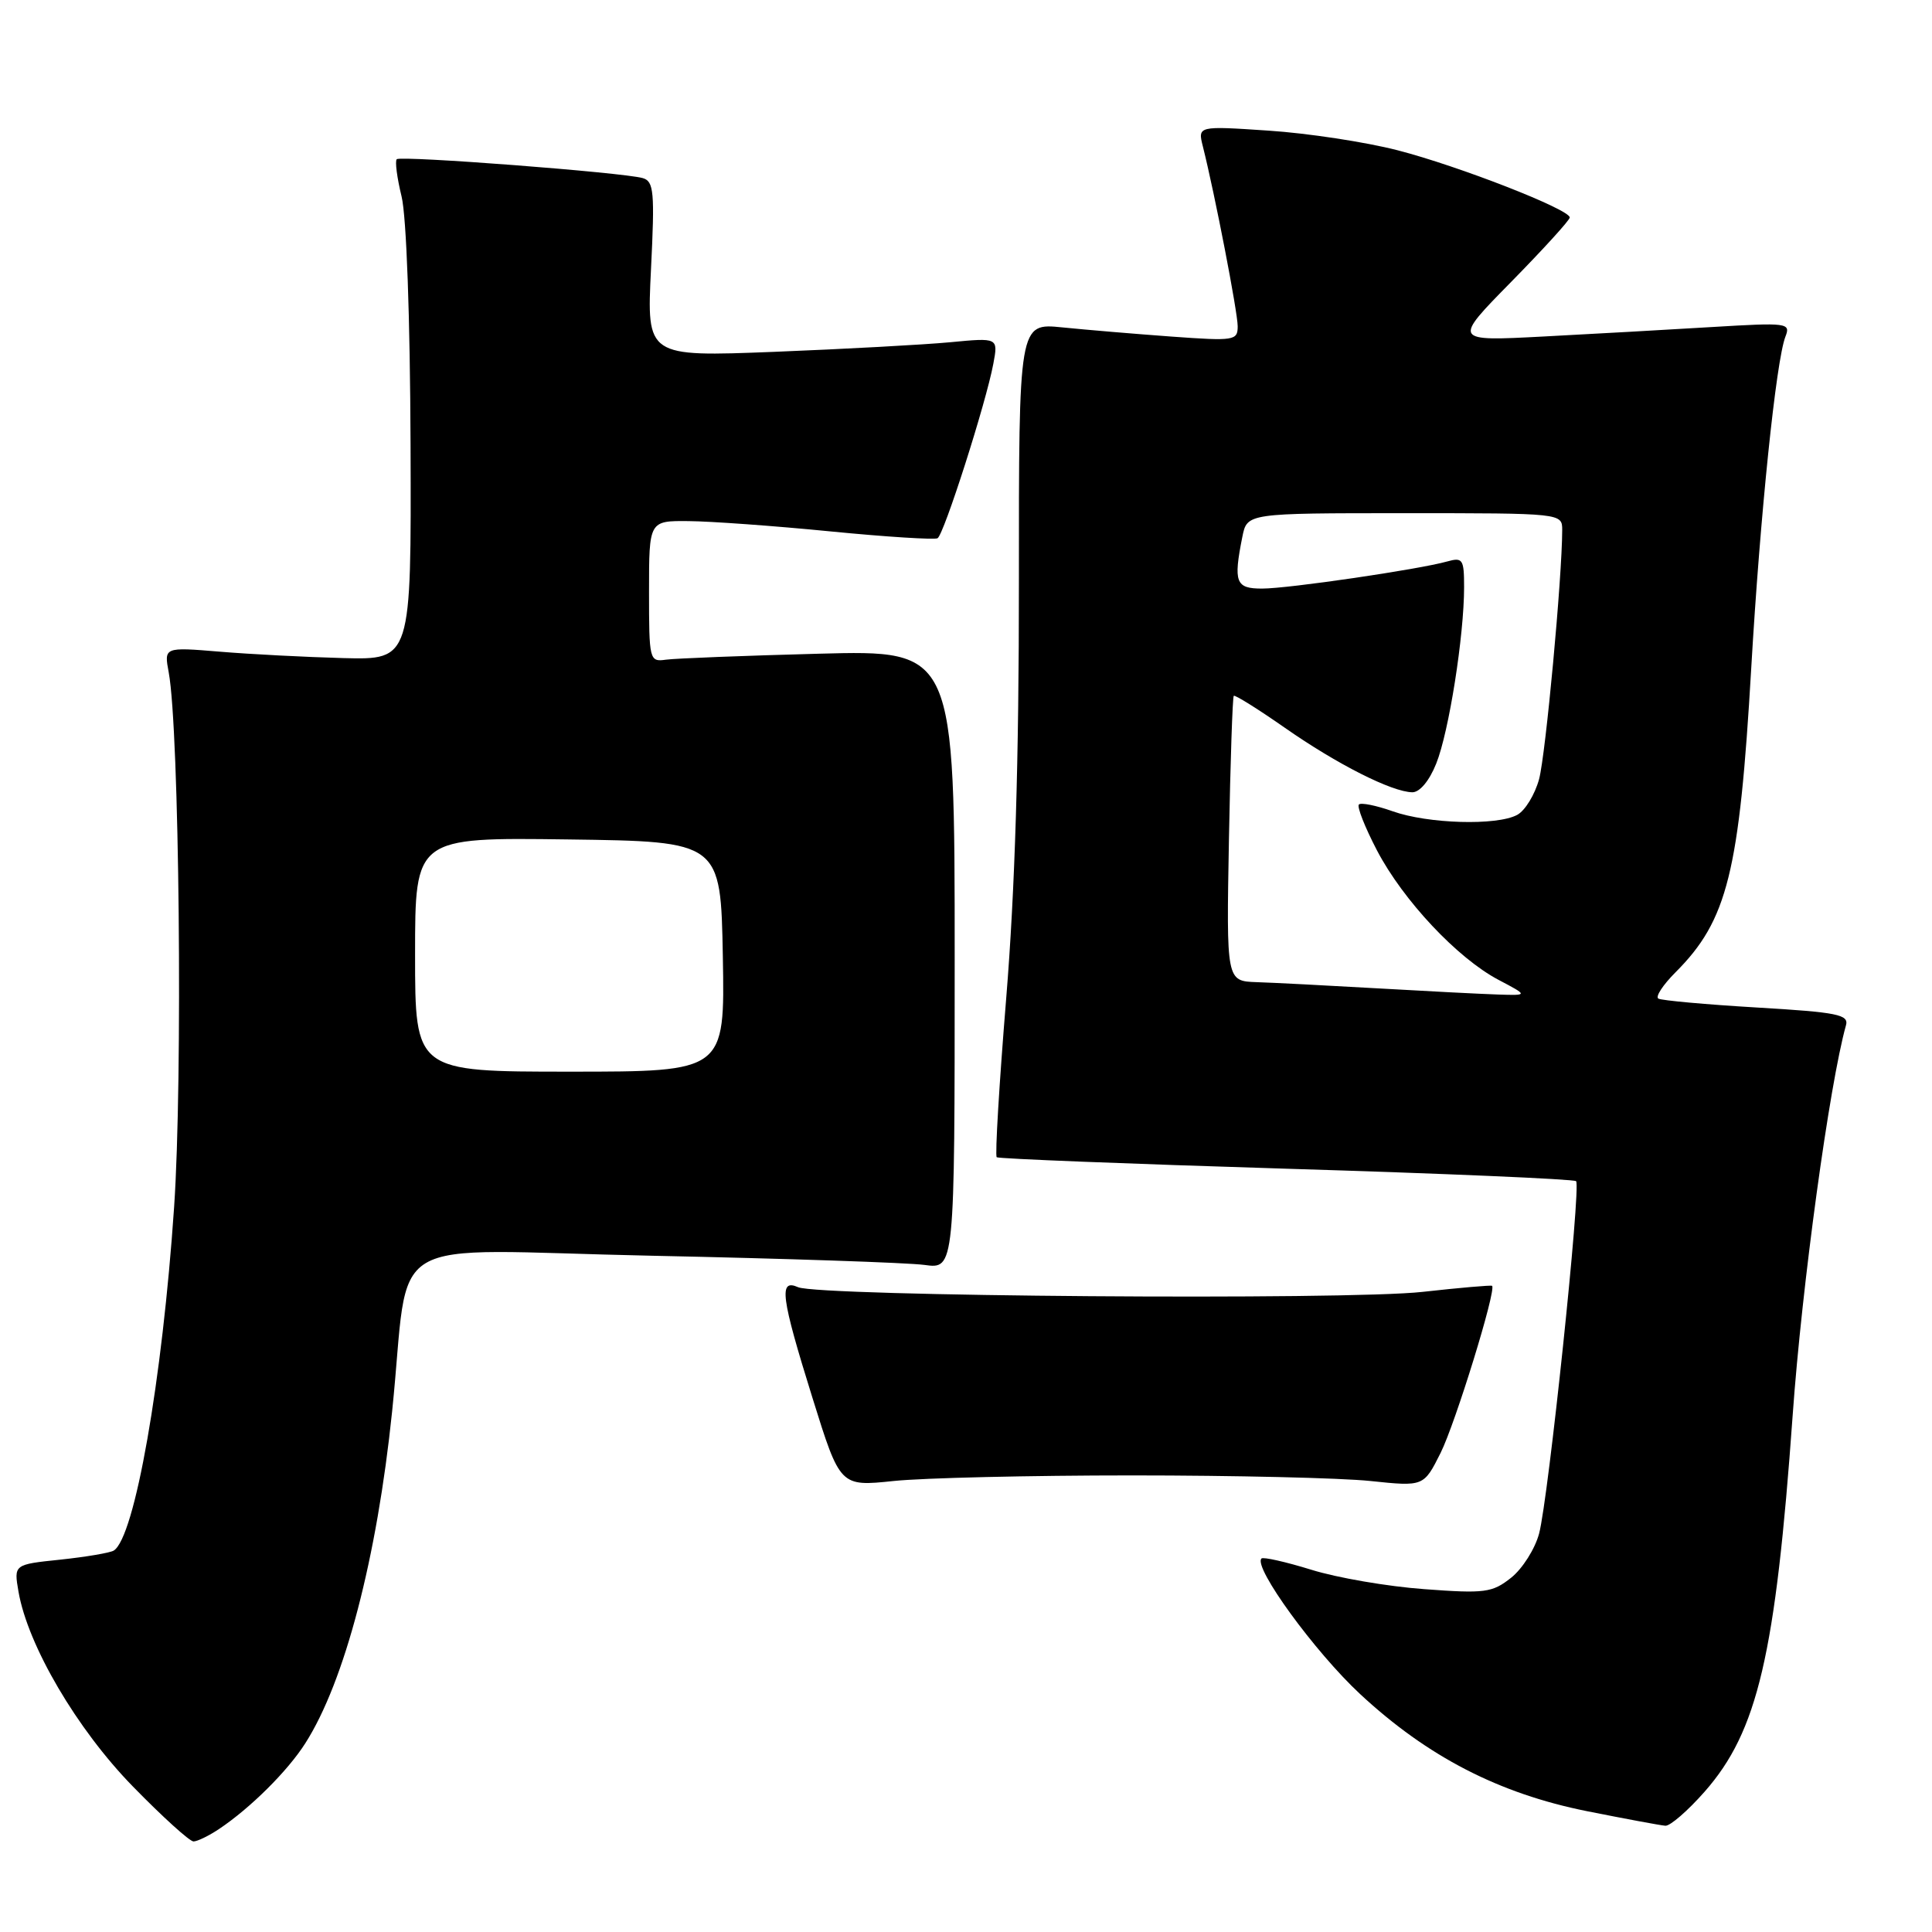 <?xml version="1.0" encoding="UTF-8" standalone="no"?>
<!DOCTYPE svg PUBLIC "-//W3C//DTD SVG 1.1//EN" "http://www.w3.org/Graphics/SVG/1.1/DTD/svg11.dtd" >
<svg xmlns="http://www.w3.org/2000/svg" xmlns:xlink="http://www.w3.org/1999/xlink" version="1.1" viewBox="0 0 256 256">
 <g >
 <path fill="currentColor"
d=" M 29.03 242.35 C 33.17 239.58 38.10 234.69 40.45 231.00 C 45.67 222.83 49.95 206.46 51.96 187.00 C 54.46 162.89 49.89 165.63 86.34 166.39 C 104.03 166.76 120.30 167.31 122.50 167.61 C 126.50 168.16 126.50 168.16 126.50 127.15 C 126.50 86.14 126.50 86.14 108.50 86.62 C 98.60 86.88 89.49 87.24 88.25 87.41 C 86.05 87.72 86.00 87.50 86.00 78.36 C 86.00 69.00 86.00 69.00 91.25 69.05 C 94.14 69.07 102.58 69.68 110.00 70.41 C 117.42 71.14 123.83 71.54 124.23 71.32 C 125.07 70.85 130.65 53.40 131.62 48.21 C 132.27 44.74 132.27 44.74 125.89 45.35 C 122.37 45.68 111.89 46.25 102.59 46.62 C 85.69 47.28 85.69 47.28 86.26 35.68 C 86.77 25.41 86.64 24.03 85.17 23.60 C 82.58 22.85 53.08 20.59 52.57 21.10 C 52.32 21.35 52.61 23.57 53.21 26.03 C 53.86 28.68 54.34 42.10 54.40 58.96 C 54.50 87.43 54.50 87.43 45.50 87.20 C 40.55 87.07 33.18 86.69 29.12 86.35 C 21.73 85.74 21.73 85.74 22.36 89.12 C 23.76 96.72 24.23 142.99 23.07 159.95 C 21.51 182.93 17.85 203.74 15.07 205.46 C 14.58 205.76 11.39 206.30 8.00 206.66 C 1.83 207.30 1.83 207.30 2.45 210.90 C 3.68 218.03 10.20 229.14 17.61 236.72 C 21.52 240.73 25.13 244.00 25.64 244.00 C 26.14 244.00 27.67 243.26 29.03 242.35 Z  M 225.86 237.42 C 232.91 229.42 235.27 219.30 237.54 187.50 C 238.76 170.36 242.41 143.68 244.60 135.86 C 245.00 134.44 243.48 134.13 232.78 133.50 C 226.03 133.10 220.16 132.57 219.74 132.32 C 219.32 132.07 220.35 130.50 222.03 128.82 C 228.90 121.94 230.48 115.59 232.05 88.50 C 233.22 68.34 235.34 47.75 236.58 44.60 C 237.29 42.79 236.86 42.73 226.91 43.33 C 221.19 43.68 211.10 44.24 204.50 44.59 C 192.50 45.22 192.50 45.22 200.25 37.34 C 204.51 33.00 208.00 29.17 208.00 28.82 C 208.00 27.74 193.26 21.99 185.18 19.91 C 180.95 18.82 173.27 17.65 168.10 17.31 C 158.70 16.68 158.70 16.68 159.39 19.42 C 160.97 25.70 164.00 41.37 164.00 43.23 C 164.00 45.13 163.56 45.20 155.25 44.60 C 150.44 44.25 143.91 43.70 140.75 43.38 C 135.00 42.80 135.00 42.80 135.01 77.15 C 135.02 100.66 134.49 118.04 133.33 132.24 C 132.40 143.64 131.83 153.14 132.07 153.34 C 132.31 153.54 149.57 154.22 170.42 154.86 C 191.28 155.49 208.57 156.24 208.84 156.51 C 209.52 157.18 205.17 198.58 203.94 203.20 C 203.40 205.23 201.73 207.87 200.23 209.06 C 197.73 211.04 196.76 211.17 188.72 210.57 C 183.88 210.22 177.15 209.06 173.76 208.00 C 170.36 206.95 167.39 206.28 167.15 206.51 C 166.03 207.64 174.22 218.89 180.22 224.47 C 189.14 232.76 198.61 237.65 210.28 239.99 C 215.35 241.00 220.02 241.87 220.67 241.92 C 221.31 241.96 223.64 239.94 225.86 237.42 Z  M 150.00 195.50 C 163.47 195.50 177.68 195.83 181.58 196.24 C 188.65 196.98 188.65 196.98 190.89 192.51 C 192.84 188.60 198.29 170.95 197.71 170.38 C 197.60 170.27 193.45 170.63 188.50 171.18 C 178.42 172.31 108.53 171.78 105.75 170.56 C 103.16 169.41 103.47 171.80 107.66 185.24 C 111.32 196.98 111.32 196.98 118.41 196.24 C 122.31 195.83 136.53 195.50 150.00 195.50 Z  M 55.00 126.48 C 55.00 110.96 55.00 110.96 75.25 111.23 C 95.50 111.50 95.50 111.50 95.78 126.75 C 96.05 142.00 96.05 142.00 75.53 142.00 C 55.00 142.00 55.00 142.00 55.00 126.48 Z  M 182.50 130.96 C 175.90 130.58 168.70 130.21 166.50 130.14 C 162.50 130.00 162.50 130.00 162.84 111.25 C 163.03 100.94 163.32 92.37 163.48 92.20 C 163.63 92.04 166.69 93.95 170.27 96.45 C 177.17 101.27 184.43 104.94 187.14 104.98 C 188.12 104.99 189.40 103.46 190.31 101.17 C 191.99 96.99 194.00 84.23 194.00 77.81 C 194.00 74.10 193.82 73.82 191.75 74.40 C 188.02 75.45 170.73 77.99 167.25 77.99 C 163.73 78.00 163.41 77.18 164.62 71.12 C 165.25 68.00 165.25 68.00 186.12 68.00 C 207.00 68.00 207.00 68.00 207.00 70.25 C 206.99 76.50 204.81 99.97 203.94 103.23 C 203.38 105.29 202.08 107.42 201.03 107.98 C 198.33 109.43 189.20 109.16 184.54 107.50 C 182.36 106.73 180.35 106.32 180.06 106.60 C 179.78 106.89 180.86 109.62 182.46 112.69 C 185.93 119.31 193.12 126.97 198.57 129.84 C 202.50 131.91 202.50 131.91 198.50 131.78 C 196.30 131.71 189.10 131.34 182.50 130.96 Z "/>
</g>
</svg>